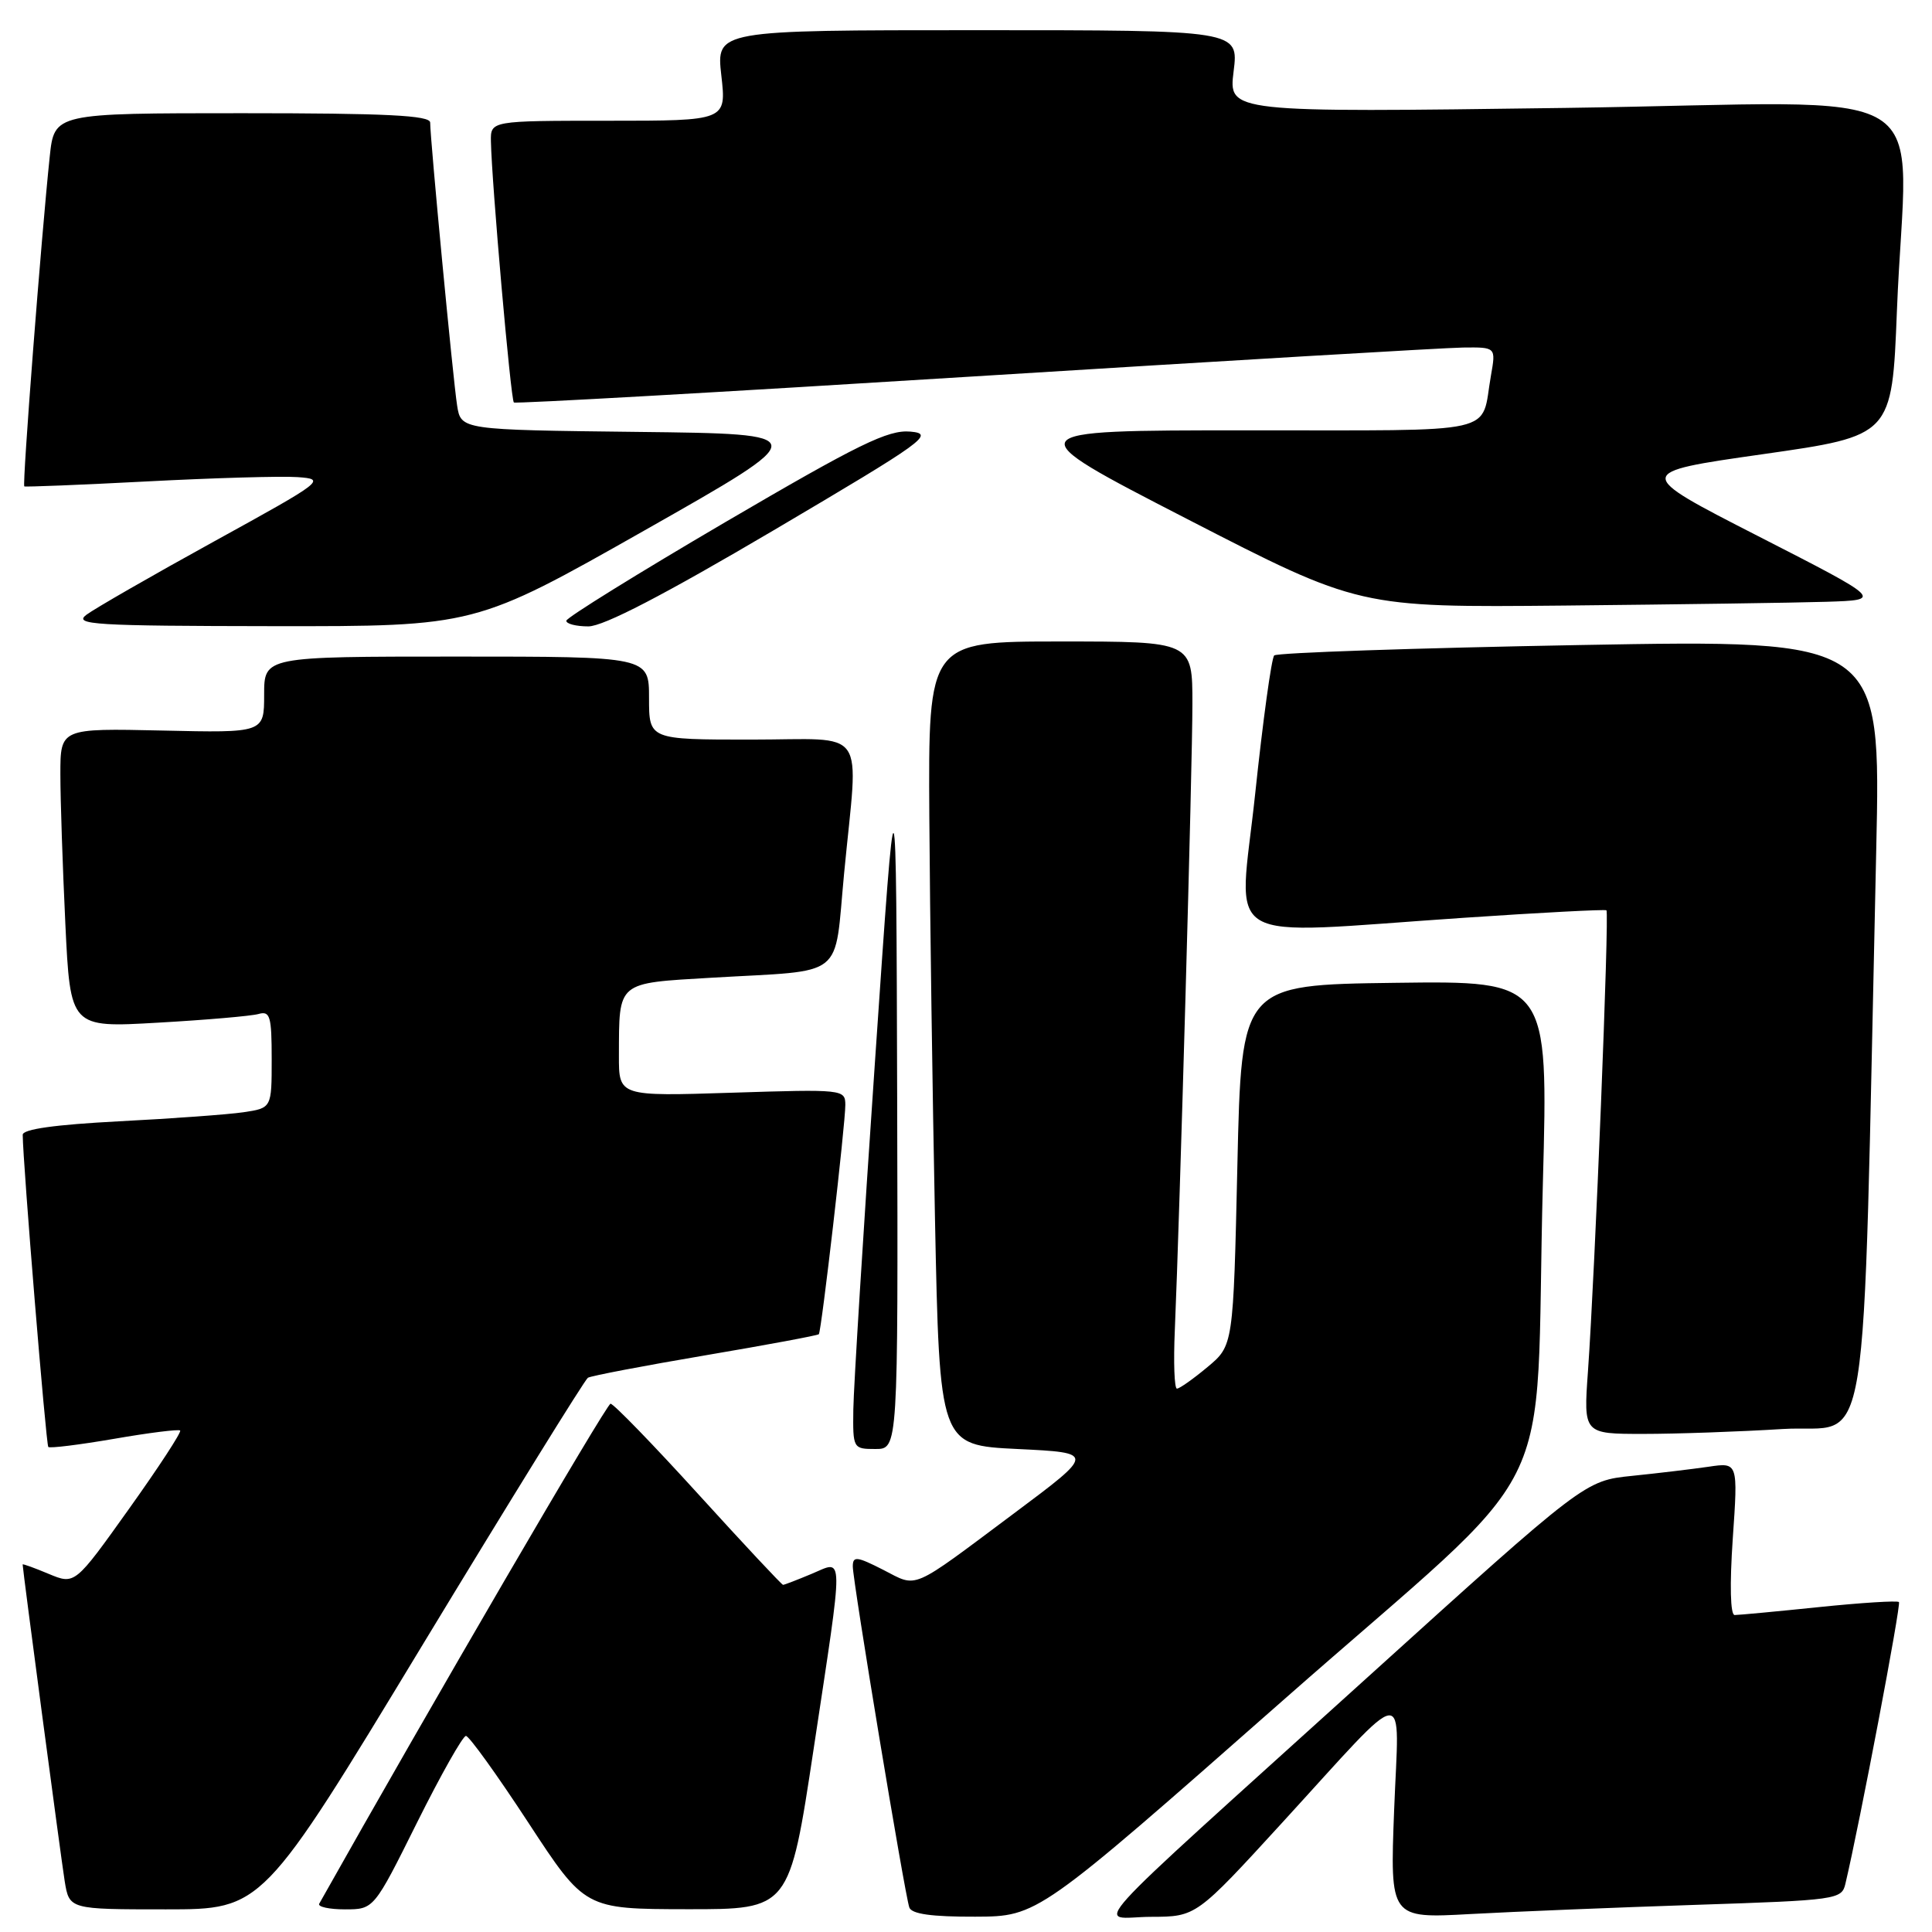 <?xml version="1.0" encoding="UTF-8" standalone="no"?>
<!DOCTYPE svg PUBLIC "-//W3C//DTD SVG 1.1//EN" "http://www.w3.org/Graphics/SVG/1.1/DTD/svg11.dtd" >
<svg xmlns="http://www.w3.org/2000/svg" xmlns:xlink="http://www.w3.org/1999/xlink" version="1.1" viewBox="0 0 256 256">
 <g >
 <path fill="currentColor"
d=" M 170.00 225.31 C 207.69 192.12 203.26 200.94 204.44 156.73 C 205.16 129.96 205.16 129.96 184.83 130.23 C 164.50 130.50 164.50 130.50 163.96 154.39 C 163.42 178.29 163.42 178.29 160.00 181.14 C 158.12 182.71 156.30 184.00 155.95 184.00 C 155.61 184.00 155.48 180.51 155.67 176.25 C 156.32 161.08 158.01 101.36 158.00 93.25 C 158.00 85.00 158.00 85.00 140.50 85.00 C 123.00 85.00 123.00 85.00 123.14 108.25 C 123.22 121.04 123.56 145.00 123.89 161.50 C 124.50 191.50 124.50 191.50 134.81 192.00 C 145.11 192.50 145.11 192.50 134.40 200.50 C 120.46 210.91 121.68 210.39 117.03 208.01 C 113.52 206.22 113.00 206.17 113.00 207.56 C 113.00 209.54 119.88 251.02 120.49 252.75 C 120.80 253.62 123.47 253.99 129.22 253.97 C 137.50 253.94 137.50 253.94 170.00 225.31 Z  M 169.93 241.48 C 187.06 222.76 185.38 222.94 184.73 239.85 C 184.18 254.21 184.18 254.21 194.84 253.62 C 200.70 253.30 214.17 252.75 224.76 252.40 C 243.35 251.79 244.04 251.69 244.52 249.63 C 246.41 241.67 251.93 212.59 251.62 212.28 C 251.41 212.07 246.63 212.37 241.01 212.95 C 235.39 213.53 230.37 214.00 229.85 214.00 C 229.28 214.00 229.18 210.02 229.60 203.89 C 230.30 193.77 230.30 193.77 226.40 194.35 C 224.26 194.66 219.69 195.21 216.25 195.56 C 210.00 196.20 210.00 196.20 181.25 222.21 C 141.88 257.84 145.35 254.00 152.52 253.99 C 158.50 253.97 158.50 253.97 169.93 241.48 Z  M 55.96 218.01 C 67.62 198.77 77.49 182.82 77.90 182.56 C 78.31 182.31 85.31 180.97 93.45 179.59 C 101.59 178.21 108.36 176.95 108.50 176.79 C 108.85 176.38 112.02 148.93 112.01 146.40 C 112.00 144.35 111.71 144.32 97.00 144.79 C 82.00 145.27 82.00 145.27 82.01 139.89 C 82.04 129.97 81.65 130.30 94.34 129.55 C 112.29 128.50 110.49 129.93 111.85 115.71 C 113.75 95.90 115.22 98.00 99.50 98.00 C 86.00 98.00 86.00 98.00 86.00 92.50 C 86.00 87.00 86.00 87.00 60.50 87.00 C 35.00 87.00 35.00 87.00 35.00 92.05 C 35.00 97.11 35.00 97.11 21.50 96.80 C 8.00 96.50 8.00 96.50 8.00 102.59 C 8.00 105.94 8.30 114.87 8.66 122.43 C 9.32 136.18 9.32 136.18 20.91 135.51 C 27.28 135.15 33.29 134.63 34.25 134.36 C 35.79 133.92 36.00 134.65 36.00 140.34 C 36.00 146.82 36.00 146.82 32.25 147.38 C 30.19 147.68 22.76 148.22 15.75 148.58 C 7.32 149.02 3.00 149.62 3.01 150.37 C 3.03 154.03 6.10 191.43 6.40 191.73 C 6.60 191.93 10.53 191.44 15.13 190.65 C 19.73 189.85 23.67 189.36 23.87 189.55 C 24.08 189.75 21.02 194.43 17.08 199.95 C 9.92 209.99 9.92 209.99 6.46 208.55 C 4.56 207.75 3.00 207.19 3.00 207.30 C 3.00 207.96 8.08 246.17 8.57 249.25 C 9.18 253.00 9.18 253.00 21.98 253.00 C 34.78 253.00 34.78 253.00 55.96 218.01 Z  M 55.26 241.50 C 58.41 235.18 61.33 230.01 61.74 230.02 C 62.16 230.03 65.88 235.20 70.00 241.50 C 77.50 252.96 77.50 252.96 91.05 252.98 C 104.60 253.00 104.60 253.00 107.81 231.75 C 111.85 204.98 111.88 206.74 107.53 208.55 C 105.62 209.35 103.93 210.00 103.76 210.00 C 103.59 210.00 98.54 204.60 92.54 198.00 C 86.54 191.40 81.30 186.00 80.90 186.00 C 80.37 186.00 56.89 226.30 42.30 252.25 C 42.07 252.66 43.61 253.00 45.71 253.00 C 49.54 253.00 49.54 253.00 55.26 241.50 Z  M 118.88 145.75 C 118.75 99.50 118.75 99.50 115.95 140.50 C 114.40 163.05 113.11 183.86 113.07 186.75 C 113.00 191.93 113.04 192.00 116.00 192.00 C 119.00 192.00 119.00 192.00 118.88 145.75 Z  M 236.24 189.35 C 248.04 188.63 246.72 196.81 248.61 112.62 C 249.23 84.75 249.23 84.75 209.37 85.47 C 187.44 85.87 169.21 86.49 168.84 86.85 C 168.48 87.21 167.34 95.49 166.31 105.25 C 164.14 125.71 160.95 123.83 194.00 121.61 C 204.18 120.92 212.66 120.48 212.86 120.62 C 213.26 120.91 211.34 168.71 210.41 181.75 C 209.82 190.00 209.82 190.00 217.75 190.00 C 222.12 190.00 230.44 189.71 236.24 189.35 Z  M 85.46 70.25 C 107.95 57.50 107.95 57.50 84.52 57.23 C 61.08 56.96 61.08 56.96 60.57 53.73 C 60.04 50.40 57.00 18.44 57.00 16.24 C 57.00 15.29 51.20 15.00 32.10 15.00 C 7.20 15.00 7.20 15.00 6.59 20.75 C 5.47 31.37 2.93 64.27 3.22 64.45 C 3.37 64.54 10.70 64.25 19.50 63.79 C 28.30 63.33 37.26 63.07 39.42 63.22 C 43.24 63.49 42.96 63.71 28.37 71.74 C 20.14 76.27 12.53 80.65 11.45 81.46 C 9.71 82.77 12.43 82.94 36.23 82.97 C 62.96 83.00 62.96 83.00 85.46 70.25 Z  M 102.54 70.25 C 122.62 58.40 123.90 57.48 120.63 57.19 C 117.67 56.93 113.82 58.82 96.10 69.19 C 84.55 75.96 75.07 81.84 75.04 82.25 C 75.02 82.66 76.33 83.00 77.96 83.00 C 79.96 83.00 87.95 78.85 102.54 70.25 Z  M 242.00 79.74 C 249.50 79.50 249.50 79.50 233.00 71.06 C 216.50 62.62 216.50 62.62 233.60 60.18 C 250.70 57.74 250.70 57.74 251.35 41.21 C 252.58 9.98 258.48 13.59 207.39 14.30 C 162.78 14.91 162.78 14.91 163.46 9.46 C 164.14 4.00 164.14 4.00 129.52 4.00 C 94.90 4.00 94.90 4.00 95.58 10.00 C 96.26 16.00 96.26 16.00 80.63 16.00 C 65.00 16.00 65.00 16.00 65.05 18.75 C 65.15 24.17 67.68 53.01 68.09 53.33 C 68.31 53.51 95.72 51.96 129.00 49.88 C 162.28 47.81 191.46 46.08 193.86 46.05 C 198.22 46.00 198.22 46.00 197.56 49.75 C 196.14 57.73 199.39 57.00 165.18 57.02 C 134.50 57.03 134.50 57.03 157.30 68.77 C 180.09 80.50 180.09 80.50 207.30 80.24 C 222.26 80.09 237.88 79.87 242.00 79.74 Z "/>
</g>
</svg>